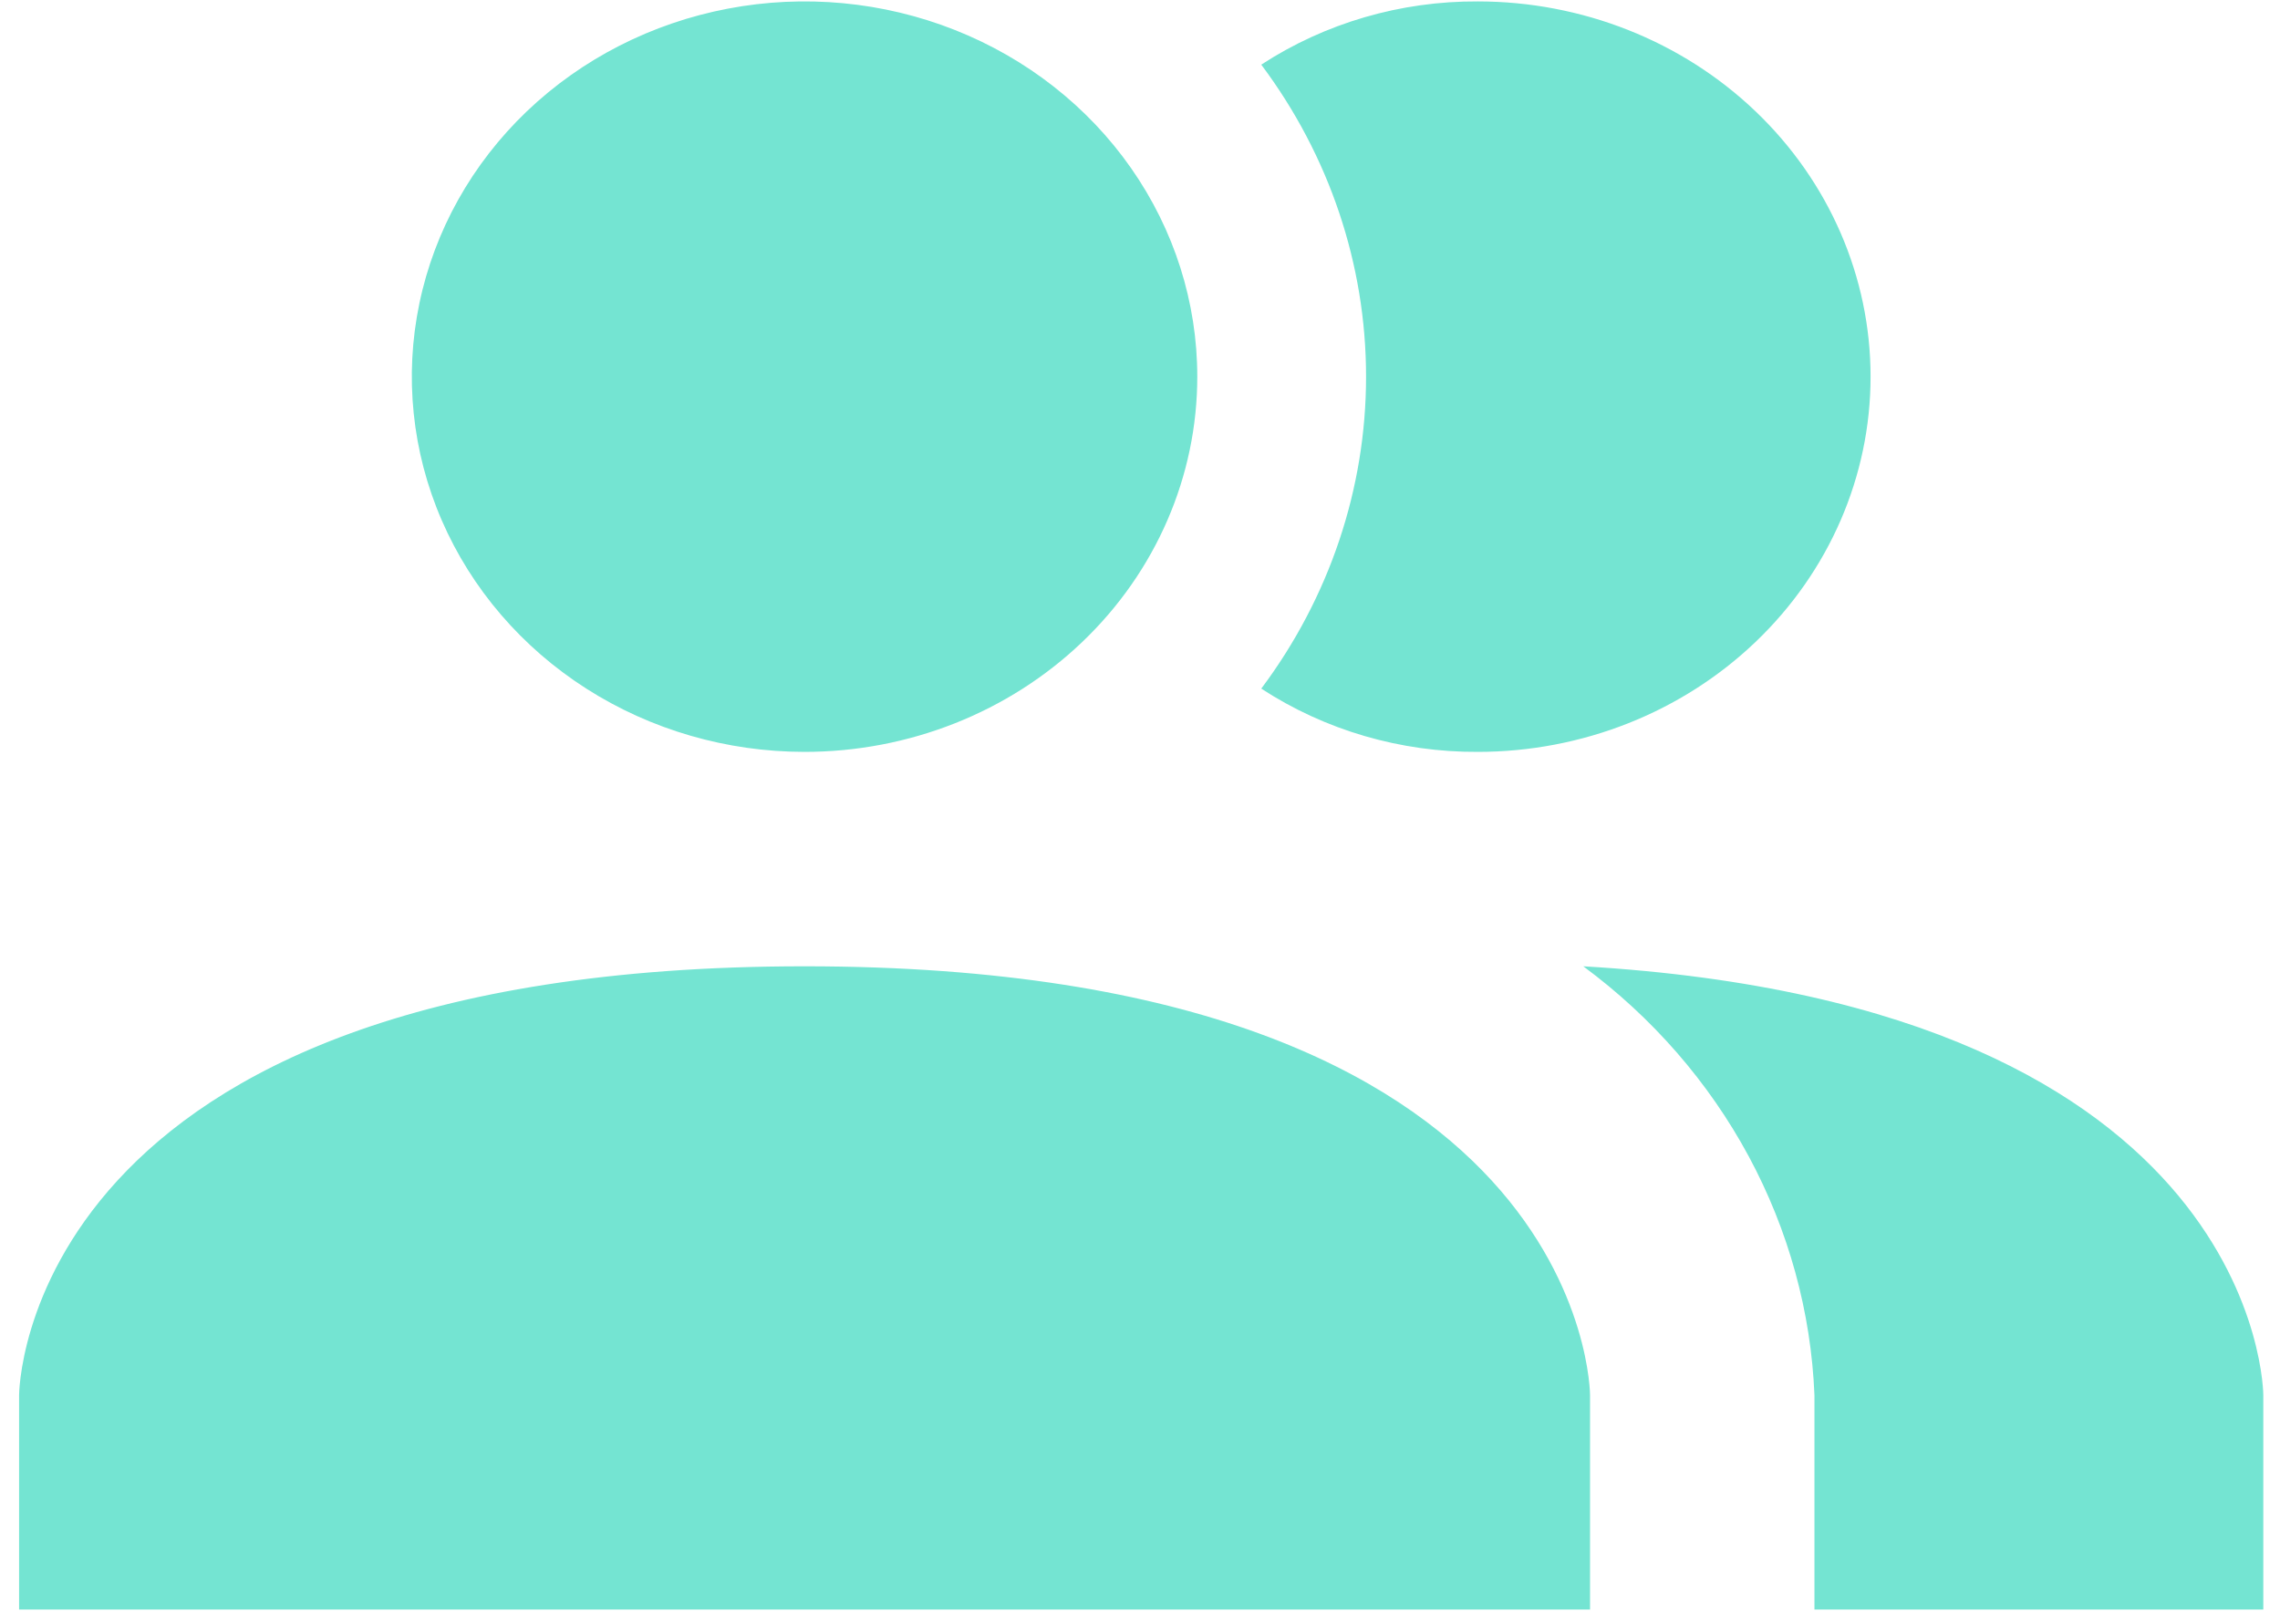 <svg width="80" height="57" viewBox="0 0 80 57" fill="none" xmlns="http://www.w3.org/2000/svg">
<path d="M55.791 48.961V56.485H0.67V48.961C0.67 48.961 0.67 33.911 28.23 33.911C55.791 33.911 55.791 48.961 55.791 48.961ZM42.01 13.218C42.01 10.614 41.202 8.067 39.688 5.902C38.174 3.736 36.022 2.049 33.504 1.052C30.986 0.055 28.215 -0.206 25.542 0.303C22.869 0.811 20.413 2.065 18.486 3.906C16.559 5.748 15.246 8.094 14.715 10.649C14.183 13.203 14.456 15.851 15.499 18.257C16.542 20.663 18.308 22.72 20.574 24.167C22.84 25.614 25.505 26.386 28.23 26.386C31.885 26.386 35.39 24.999 37.974 22.529C40.559 20.06 42.01 16.71 42.01 13.218ZM55.554 33.911C57.975 35.701 59.955 37.976 61.357 40.576C62.758 43.176 63.546 46.038 63.665 48.961V56.485H79.414V48.961C79.414 48.961 79.414 35.303 55.554 33.911ZM51.853 0.05C49.143 0.035 46.493 0.809 44.255 2.269C46.646 5.463 47.932 9.291 47.932 13.218C47.932 17.145 46.646 20.973 44.255 24.166C46.493 25.626 49.143 26.401 51.853 26.386C55.508 26.386 59.013 24.999 61.597 22.529C64.182 20.06 65.634 16.71 65.634 13.218C65.634 9.725 64.182 6.376 61.597 3.906C59.013 1.437 55.508 0.05 51.853 0.05Z" fill="#74E4D2"/>
</svg>
